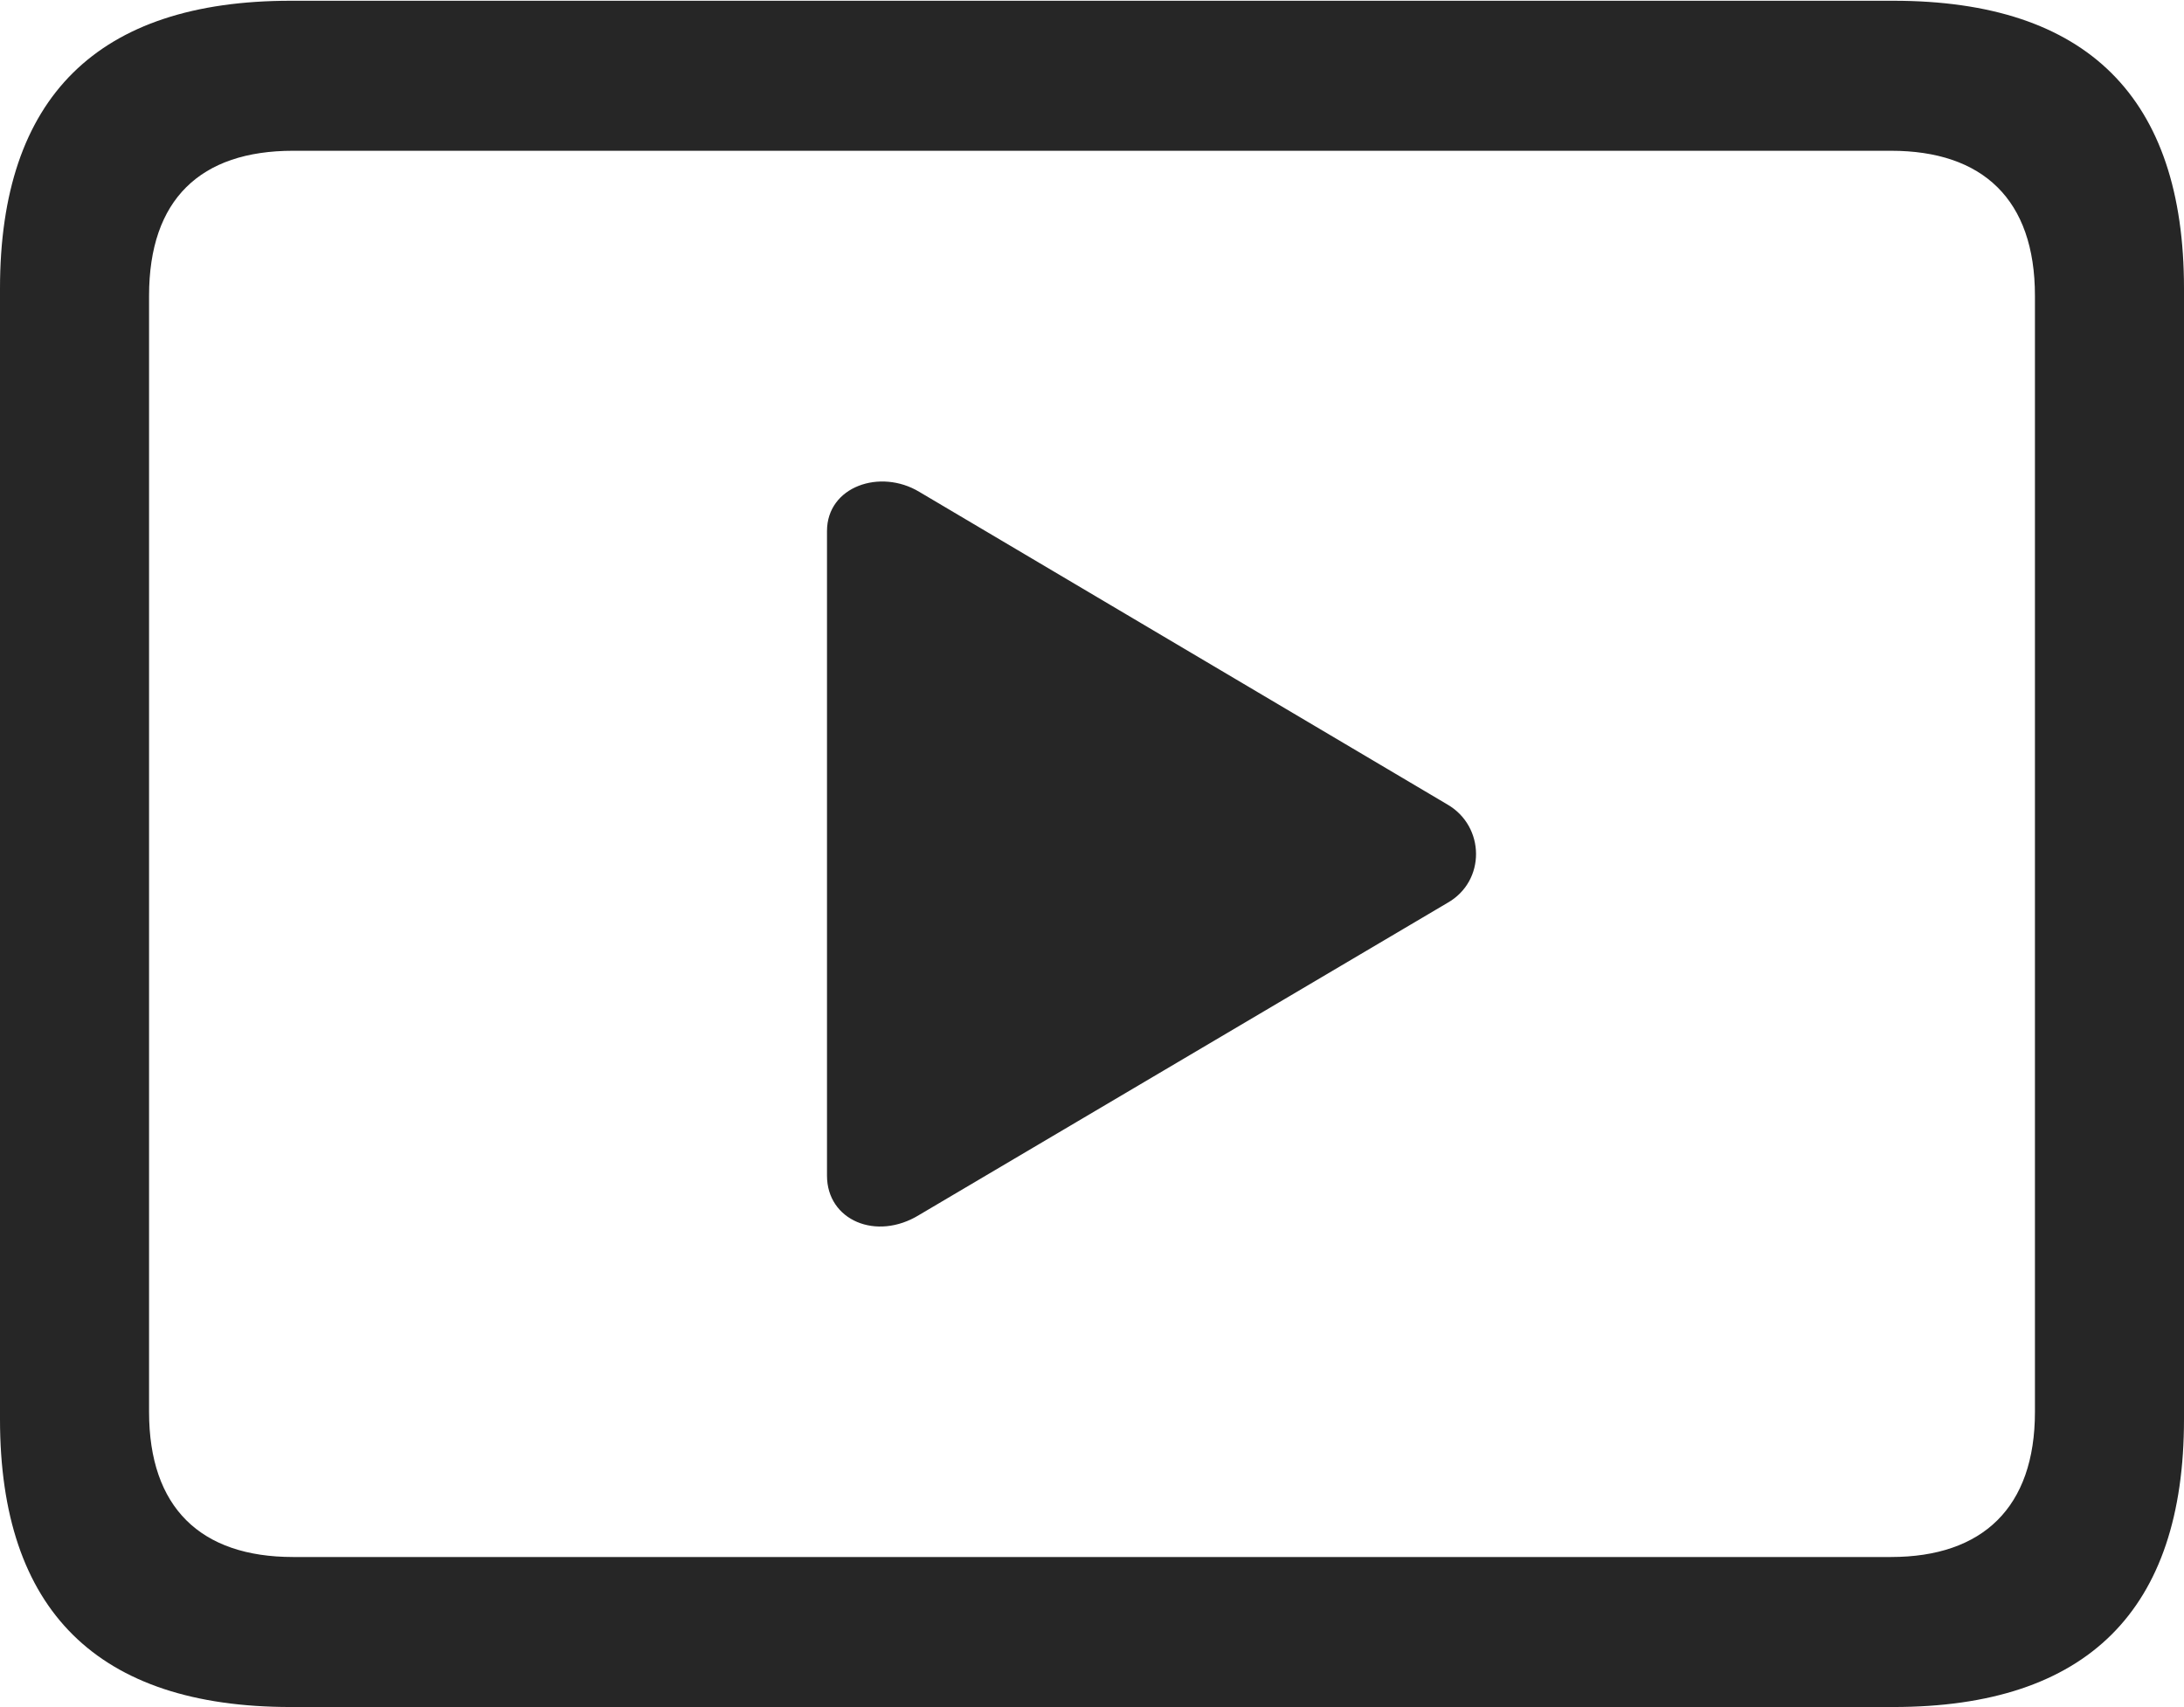 <?xml version="1.0" encoding="UTF-8"?>
<!--Generator: Apple Native CoreSVG 232.5-->
<!DOCTYPE svg
PUBLIC "-//W3C//DTD SVG 1.1//EN"
       "http://www.w3.org/Graphics/SVG/1.1/DTD/svg11.dtd">
<svg version="1.1" xmlns="http://www.w3.org/2000/svg" xmlns:xlink="http://www.w3.org/1999/xlink" width="23.018" height="17.991">
 <g>
  <rect height="17.991" opacity="0" width="23.018" x="0" y="0"/>
  <path d="M3.064 17.991L19.954 17.991C22.001 17.991 23.018 16.969 23.018 14.958L23.018 3.041C23.018 1.03 22.001 0.008 19.954 0.008L3.064 0.008C1.028 0.008 0 1.025 0 3.041L0 14.958C0 16.973 1.028 17.991 3.064 17.991ZM3.089 16.41C2.113 16.41 1.571 15.888 1.571 14.881L1.571 3.117C1.571 2.101 2.113 1.589 3.089 1.589L19.93 1.589C20.896 1.589 21.447 2.101 21.447 3.117L21.447 14.881C21.447 15.888 20.896 16.41 19.93 16.41Z" fill="#000000" fill-opacity="0.85"/>
  <path d="M9.689 12.804L15.255 9.516C15.662 9.286 15.652 8.709 15.255 8.479L9.689 5.184C9.276 4.935 8.716 5.128 8.716 5.597L8.716 12.391C8.716 12.86 9.235 13.084 9.689 12.804Z" fill="#000000" fill-opacity="0.85"/>
 </g>
</svg>
